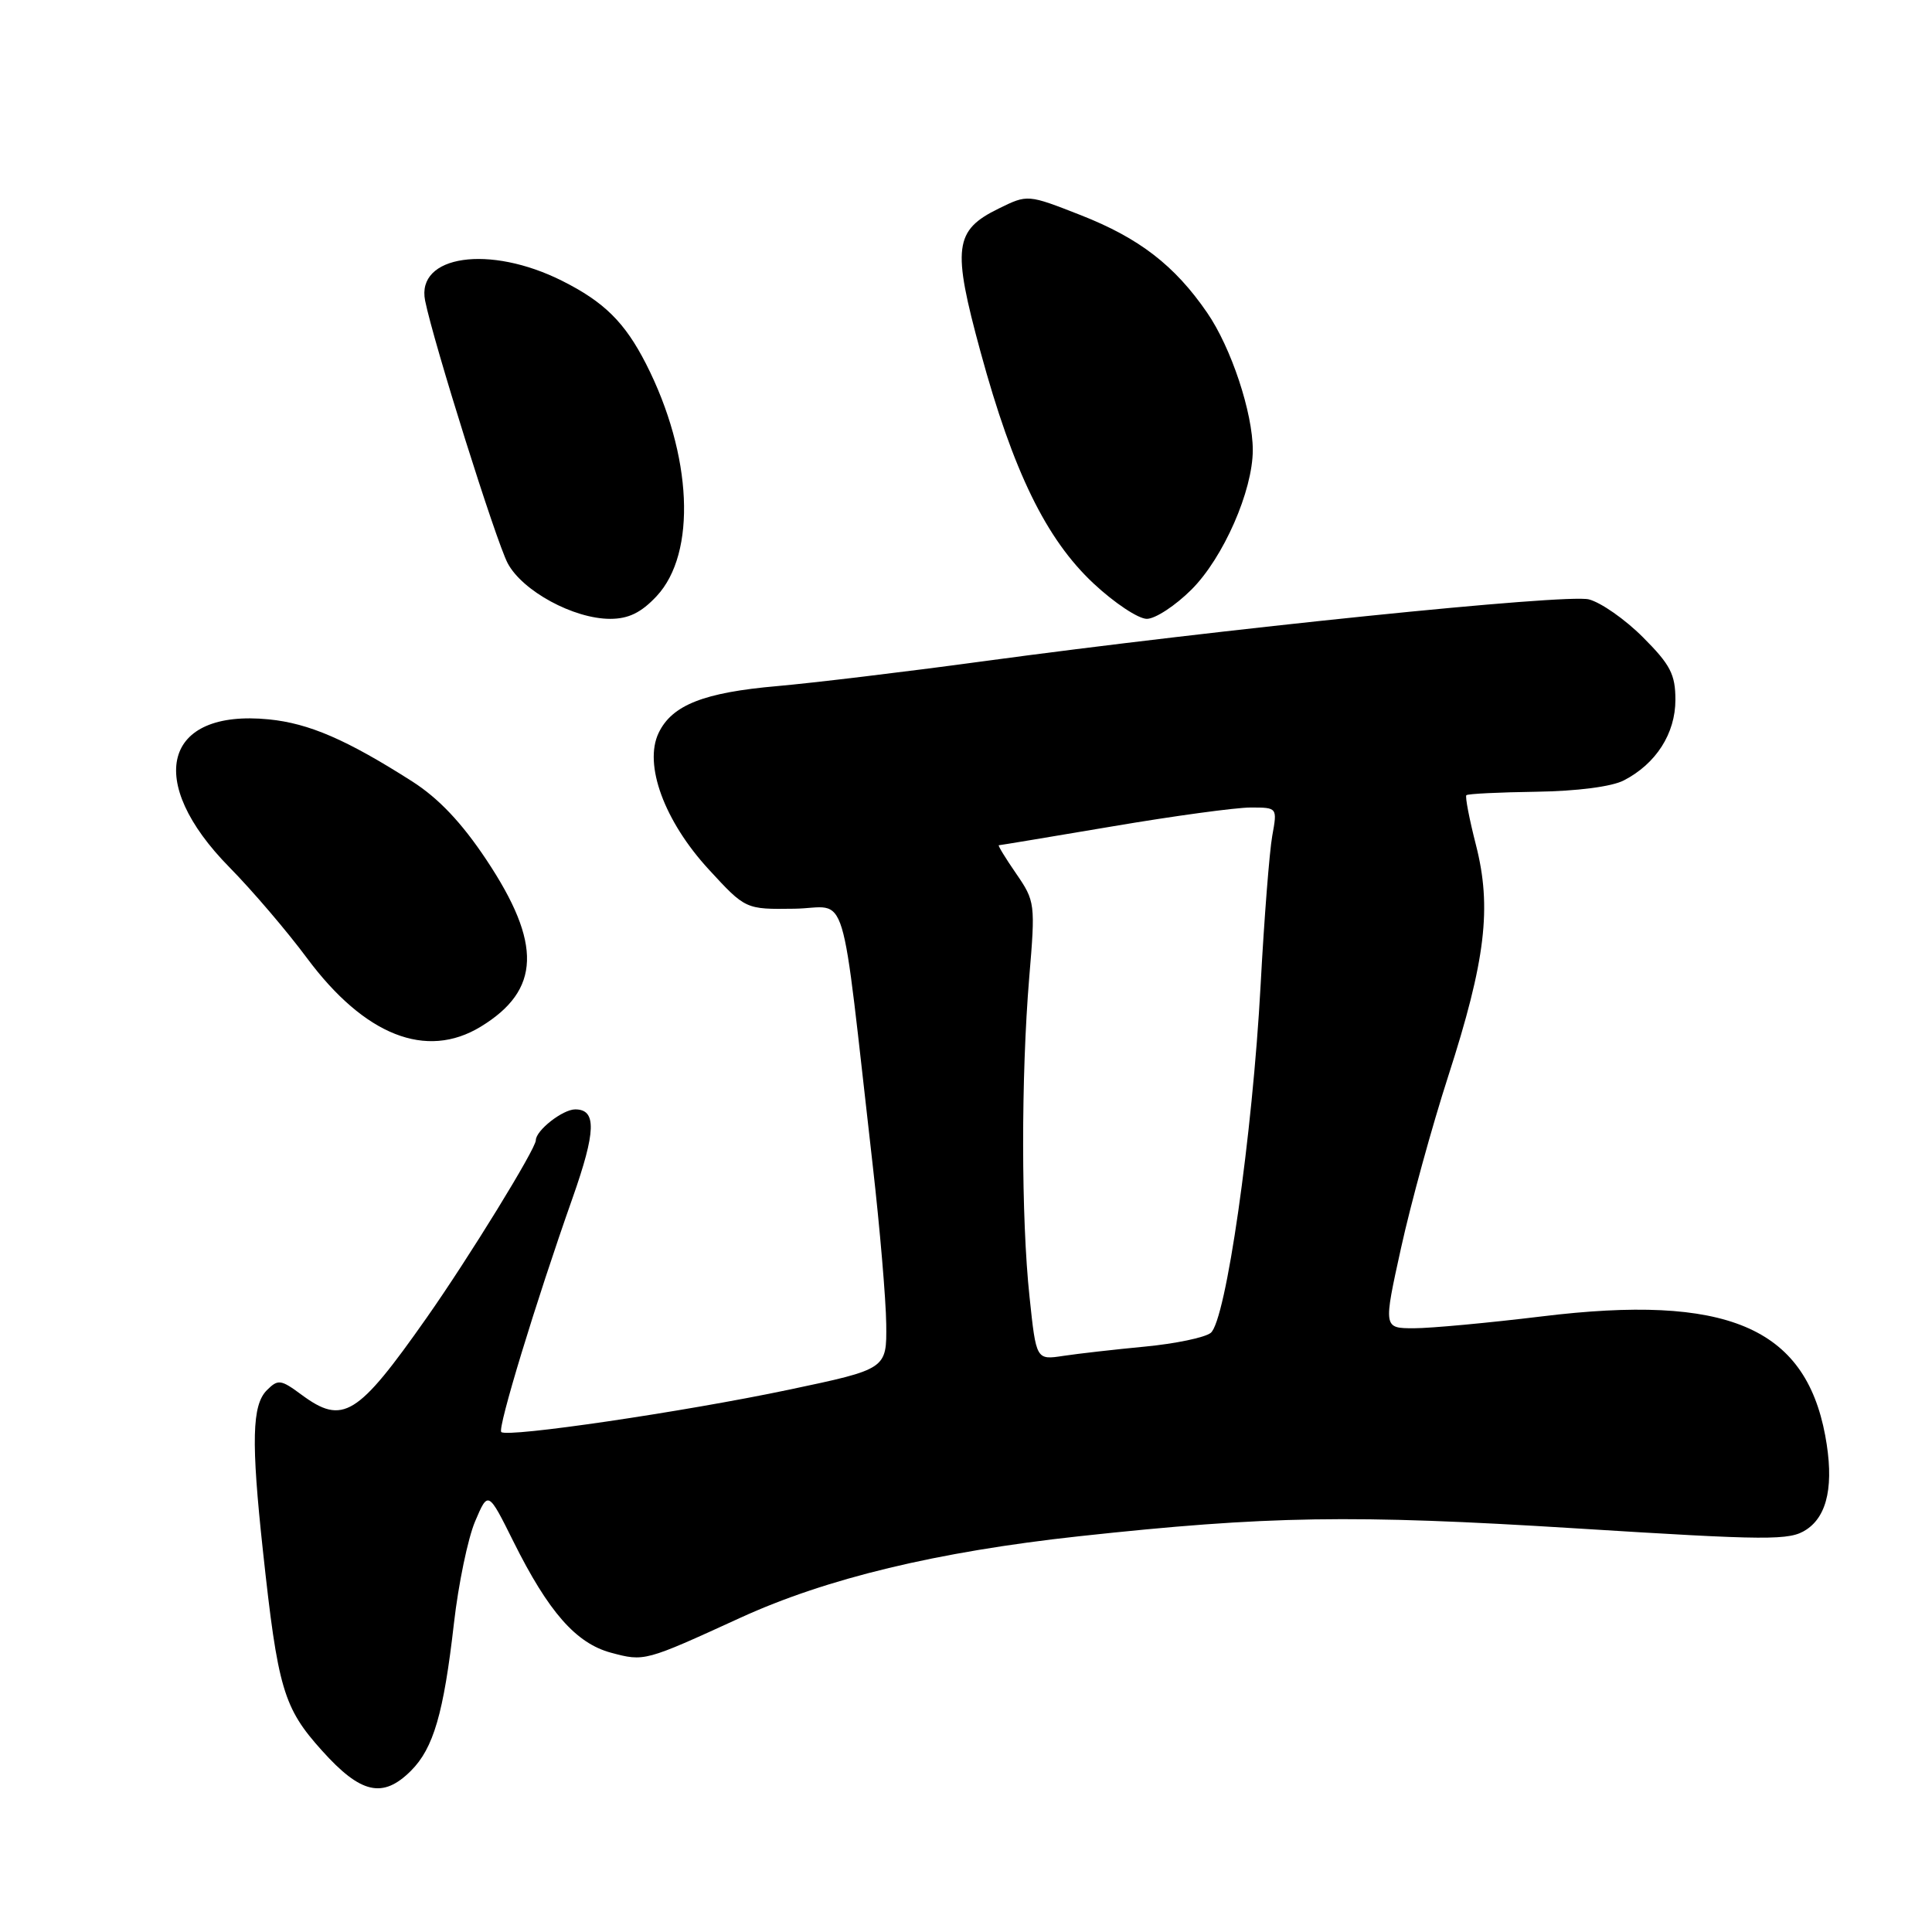<?xml version="1.0" encoding="UTF-8" standalone="no"?>
<!DOCTYPE svg PUBLIC "-//W3C//DTD SVG 1.1//EN" "http://www.w3.org/Graphics/SVG/1.1/DTD/svg11.dtd" >
<svg xmlns="http://www.w3.org/2000/svg" xmlns:xlink="http://www.w3.org/1999/xlink" version="1.1" viewBox="0 0 256 256">
 <g >
 <path fill="currentColor"
d=" M 54.46 234.63 C 57.44 231.65 58.79 227.01 60.15 215.09 C 60.74 209.91 62.00 203.84 62.95 201.60 C 64.68 197.53 64.68 197.53 68.04 204.28 C 72.67 213.58 76.32 217.74 80.95 218.99 C 85.39 220.18 85.42 220.17 98.11 214.36 C 109.51 209.14 124.18 205.61 143.00 203.56 C 168.00 200.85 179.18 200.67 208.72 202.51 C 234.48 204.12 237.14 204.14 239.34 202.69 C 242.20 200.82 243.04 196.62 241.85 190.21 C 239.16 175.82 228.73 171.44 204.30 174.43 C 197.22 175.29 189.59 176.00 187.36 176.00 C 183.30 176.00 183.30 176.00 185.65 165.34 C 186.94 159.48 189.75 149.24 191.90 142.59 C 196.85 127.25 197.69 120.24 195.57 111.96 C 194.69 108.52 194.12 105.55 194.30 105.37 C 194.49 105.18 198.66 104.98 203.57 104.91 C 208.95 104.83 213.56 104.24 215.16 103.41 C 219.43 101.21 222.00 97.20 222.00 92.73 C 222.00 89.36 221.33 88.07 217.70 84.44 C 215.34 82.07 212.11 79.82 210.53 79.42 C 207.52 78.66 162.00 83.32 130.00 87.66 C 119.83 89.04 107.67 90.50 103.00 90.91 C 93.25 91.76 89.04 93.42 87.27 97.12 C 85.27 101.30 88.02 108.80 93.92 115.21 C 98.79 120.50 98.79 120.50 105.26 120.41 C 112.56 120.31 111.25 116.01 115.65 154.50 C 116.59 162.75 117.39 172.18 117.43 175.45 C 117.50 181.41 117.50 181.41 104.50 184.15 C 90.59 187.08 67.19 190.52 66.42 189.75 C 65.91 189.24 70.98 172.58 75.86 158.76 C 78.98 149.91 79.07 147.00 76.22 147.00 C 74.56 147.00 71.00 149.79 71.00 151.09 C 71.00 152.22 62.13 166.65 56.52 174.63 C 47.35 187.68 45.44 188.86 39.94 184.80 C 37.21 182.78 36.84 182.73 35.36 184.21 C 33.39 186.18 33.27 190.99 34.84 205.50 C 36.81 223.75 37.56 226.30 42.66 231.96 C 47.81 237.70 50.73 238.36 54.46 234.63 Z  M 63.70 136.04 C 71.64 131.20 71.85 125.05 64.45 113.93 C 61.17 109.00 58.12 105.78 54.60 103.53 C 45.94 98.01 40.95 95.85 35.62 95.32 C 21.67 93.94 19.13 103.49 30.42 114.94 C 33.43 118.00 38.05 123.41 40.69 126.97 C 48.31 137.21 56.48 140.44 63.70 136.04 Z  M 87.00 79.00 C 92.34 73.29 91.75 60.30 85.61 48.23 C 82.80 42.72 80.06 40.01 74.48 37.21 C 64.87 32.39 55.12 33.81 56.33 39.84 C 57.46 45.43 65.70 71.64 67.27 74.63 C 69.22 78.31 76.01 82.00 80.85 82.00 C 83.28 82.00 84.96 81.18 87.00 79.00 Z  M 157.89 78.11 C 162.10 73.90 166.00 65.02 166.00 59.64 C 166.00 54.69 163.14 46.06 159.95 41.43 C 155.65 35.17 150.95 31.55 143.21 28.51 C 136.17 25.75 136.17 25.75 132.34 27.63 C 126.43 30.52 126.15 32.79 129.93 46.64 C 134.25 62.49 138.62 71.44 144.91 77.32 C 147.66 79.89 150.83 82.00 151.96 82.00 C 153.08 82.00 155.75 80.25 157.89 78.11 Z  M 136.42 171.85 C 135.30 161.41 135.29 142.61 136.38 129.50 C 137.20 119.74 137.16 119.41 134.64 115.75 C 133.22 113.69 132.19 112.00 132.35 112.00 C 132.51 112.00 139.28 110.87 147.40 109.50 C 155.52 108.12 163.76 107.00 165.71 107.00 C 169.26 107.00 169.26 107.00 168.58 110.75 C 168.21 112.81 167.51 121.70 167.04 130.50 C 165.96 150.50 162.43 175.07 160.42 176.62 C 159.62 177.24 155.71 178.05 151.73 178.43 C 147.75 178.81 142.88 179.36 140.90 179.66 C 137.30 180.21 137.30 180.21 136.42 171.85 Z "/>
</g>
</svg>